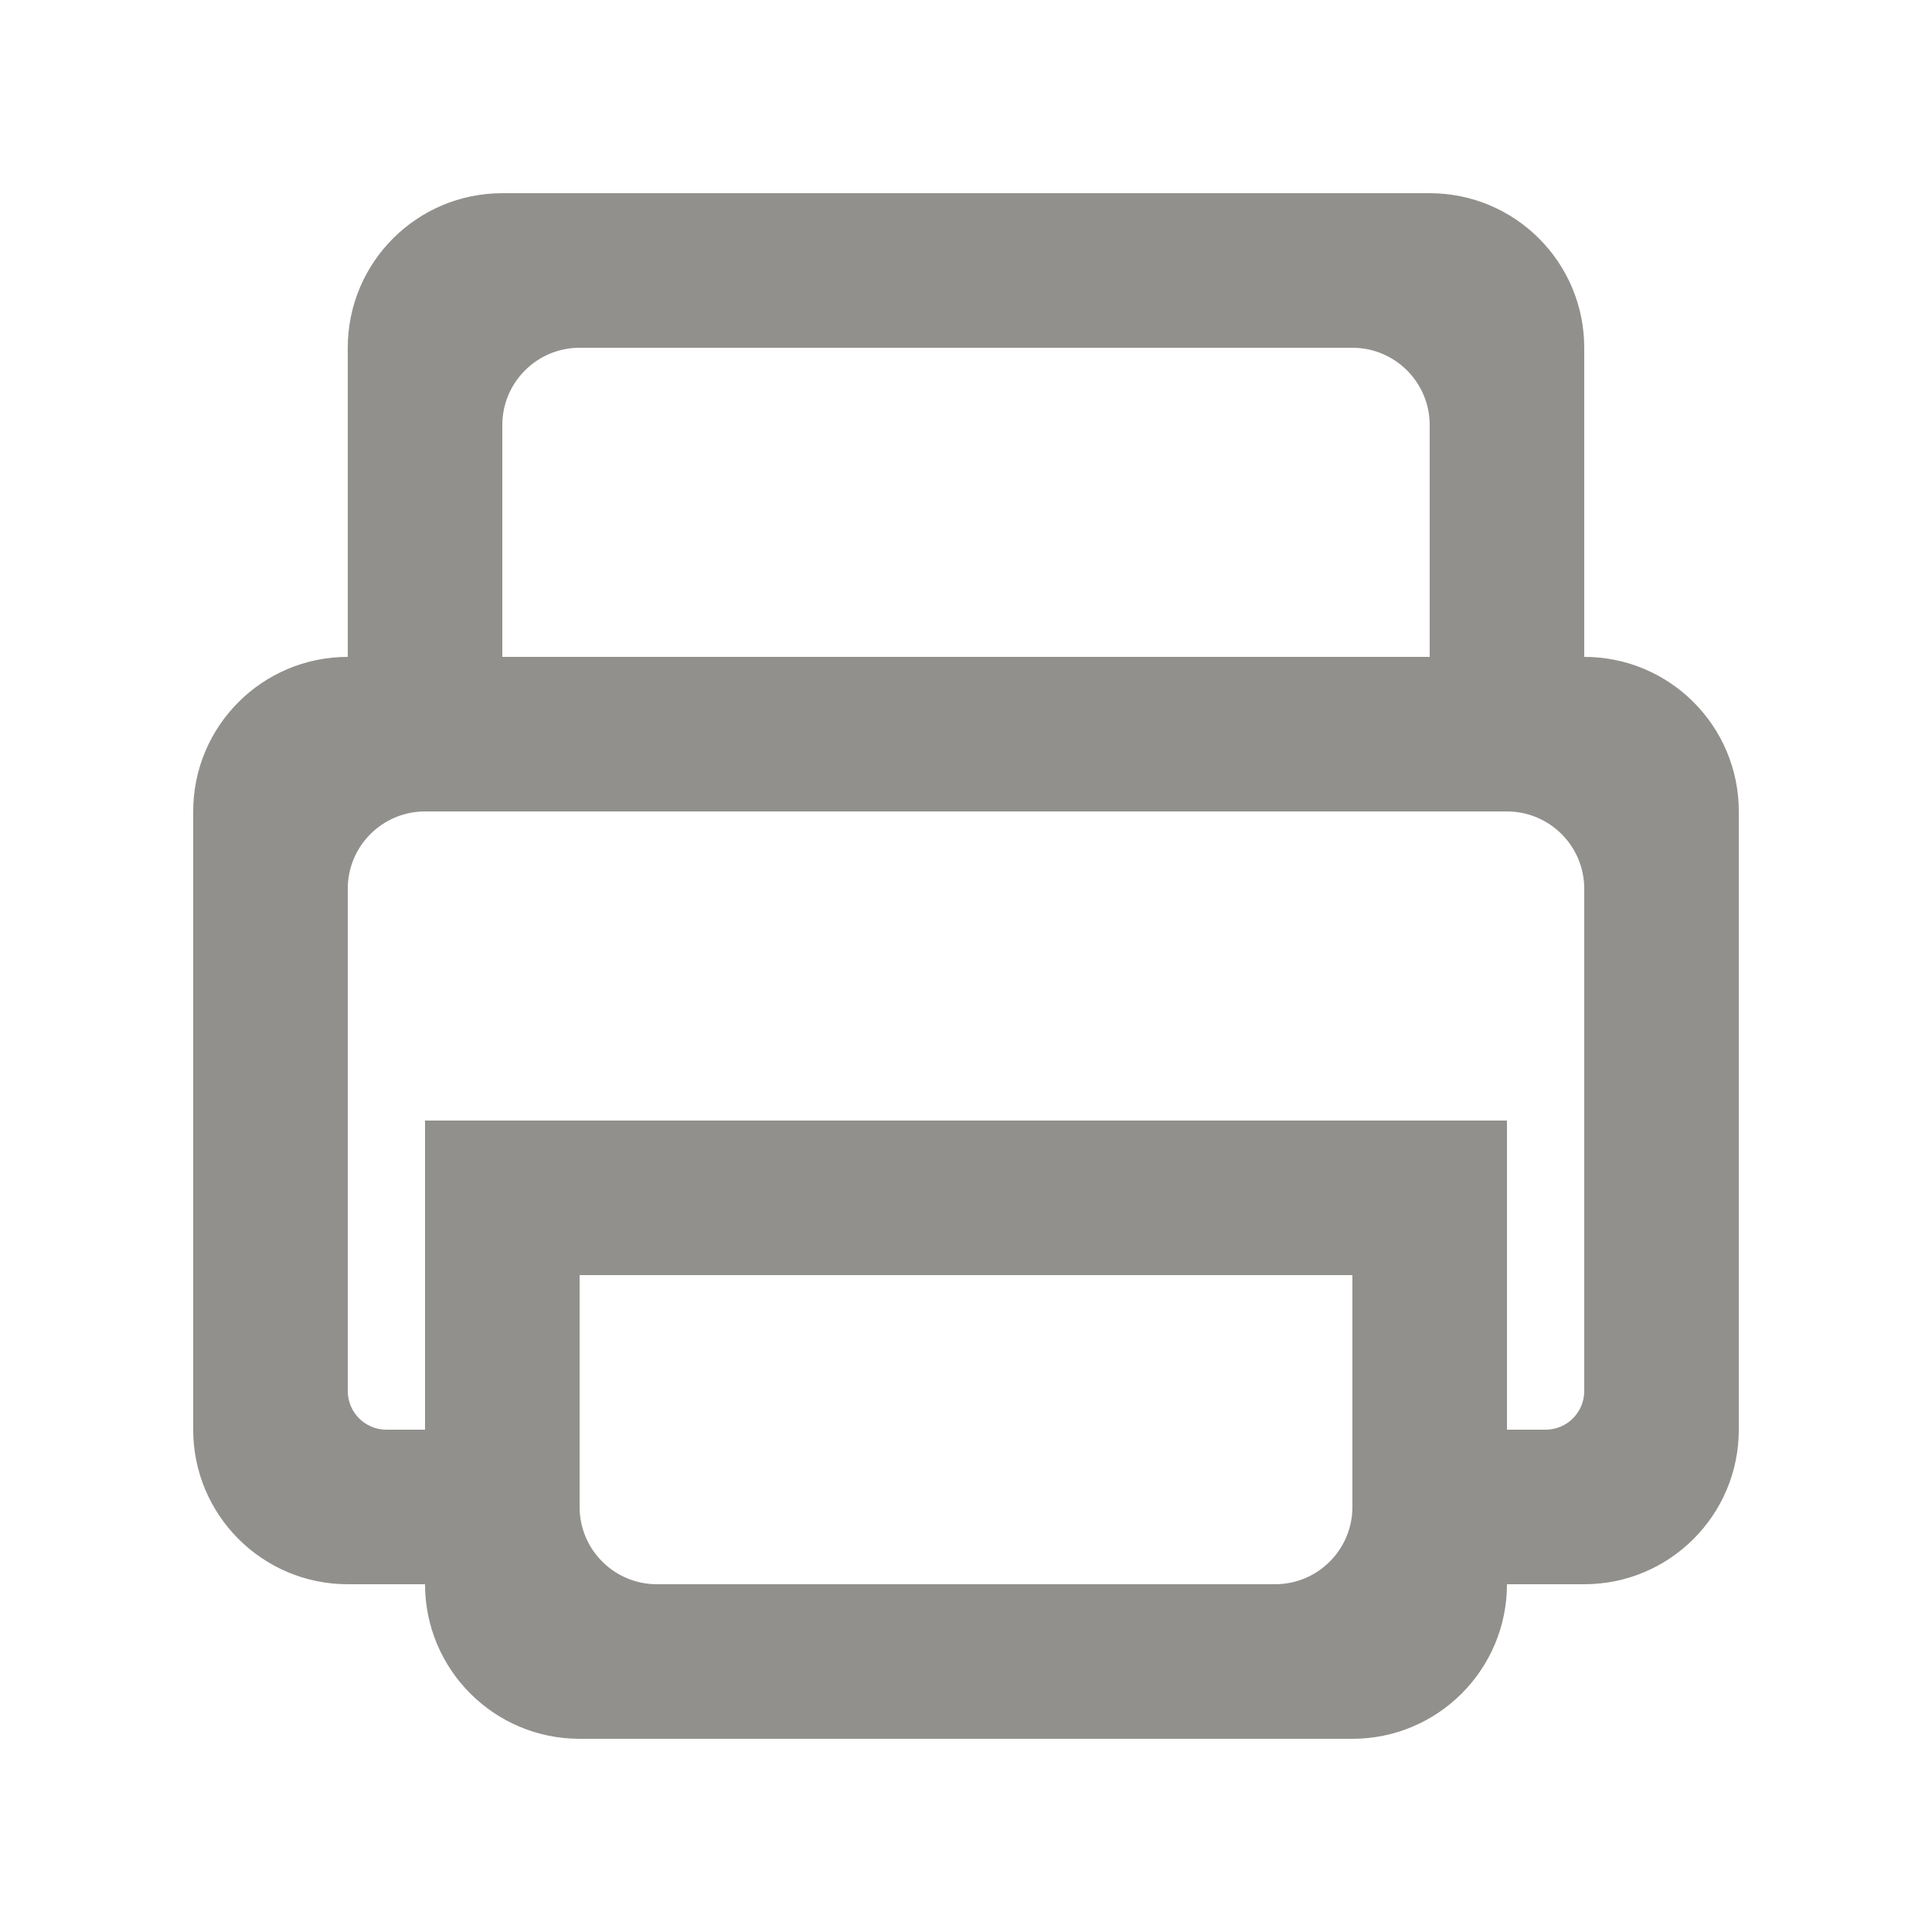 <!-- Generated by IcoMoon.io -->
<svg version="1.1" xmlns="http://www.w3.org/2000/svg" width="40" height="40" viewBox="0 0 40 40">
<title>mp-printer-1</title>
<path fill="#91908d" d="M32.8 28.8c0 0.442-0.358 0.8-0.8 0.8h-0.8v-6.4h-22.4v6.4h-0.8c-0.442 0-0.8-0.358-0.8-0.8v-10.4c0-0.883 0.717-1.6 1.6-1.6h22.4c0.883 0 1.6 0.717 1.6 1.6v10.4zM28 31.2c0 0.883-0.717 1.6-1.6 1.6h-12.8c-0.883 0-1.6-0.717-1.6-1.6v-4.8h16v4.8zM10.4 8.8c0-0.883 0.717-1.6 1.6-1.6h16c0.883 0 1.6 0.717 1.6 1.6v4.8h-19.2v-4.8zM32.8 13.6v-6.4c0-1.768-1.432-3.2-3.2-3.2h-19.2c-1.768 0-3.2 1.432-3.2 3.2v6.4c-1.768 0-3.2 1.432-3.2 3.2v12.8c0 1.766 1.432 3.2 3.2 3.2h1.6c0 1.766 1.432 3.2 3.2 3.2h16c1.768 0 3.2-1.434 3.2-3.2h1.6c1.768 0 3.2-1.434 3.2-3.2v-12.8c0-1.768-1.432-3.2-3.2-3.2v0z"></path>
</svg>
